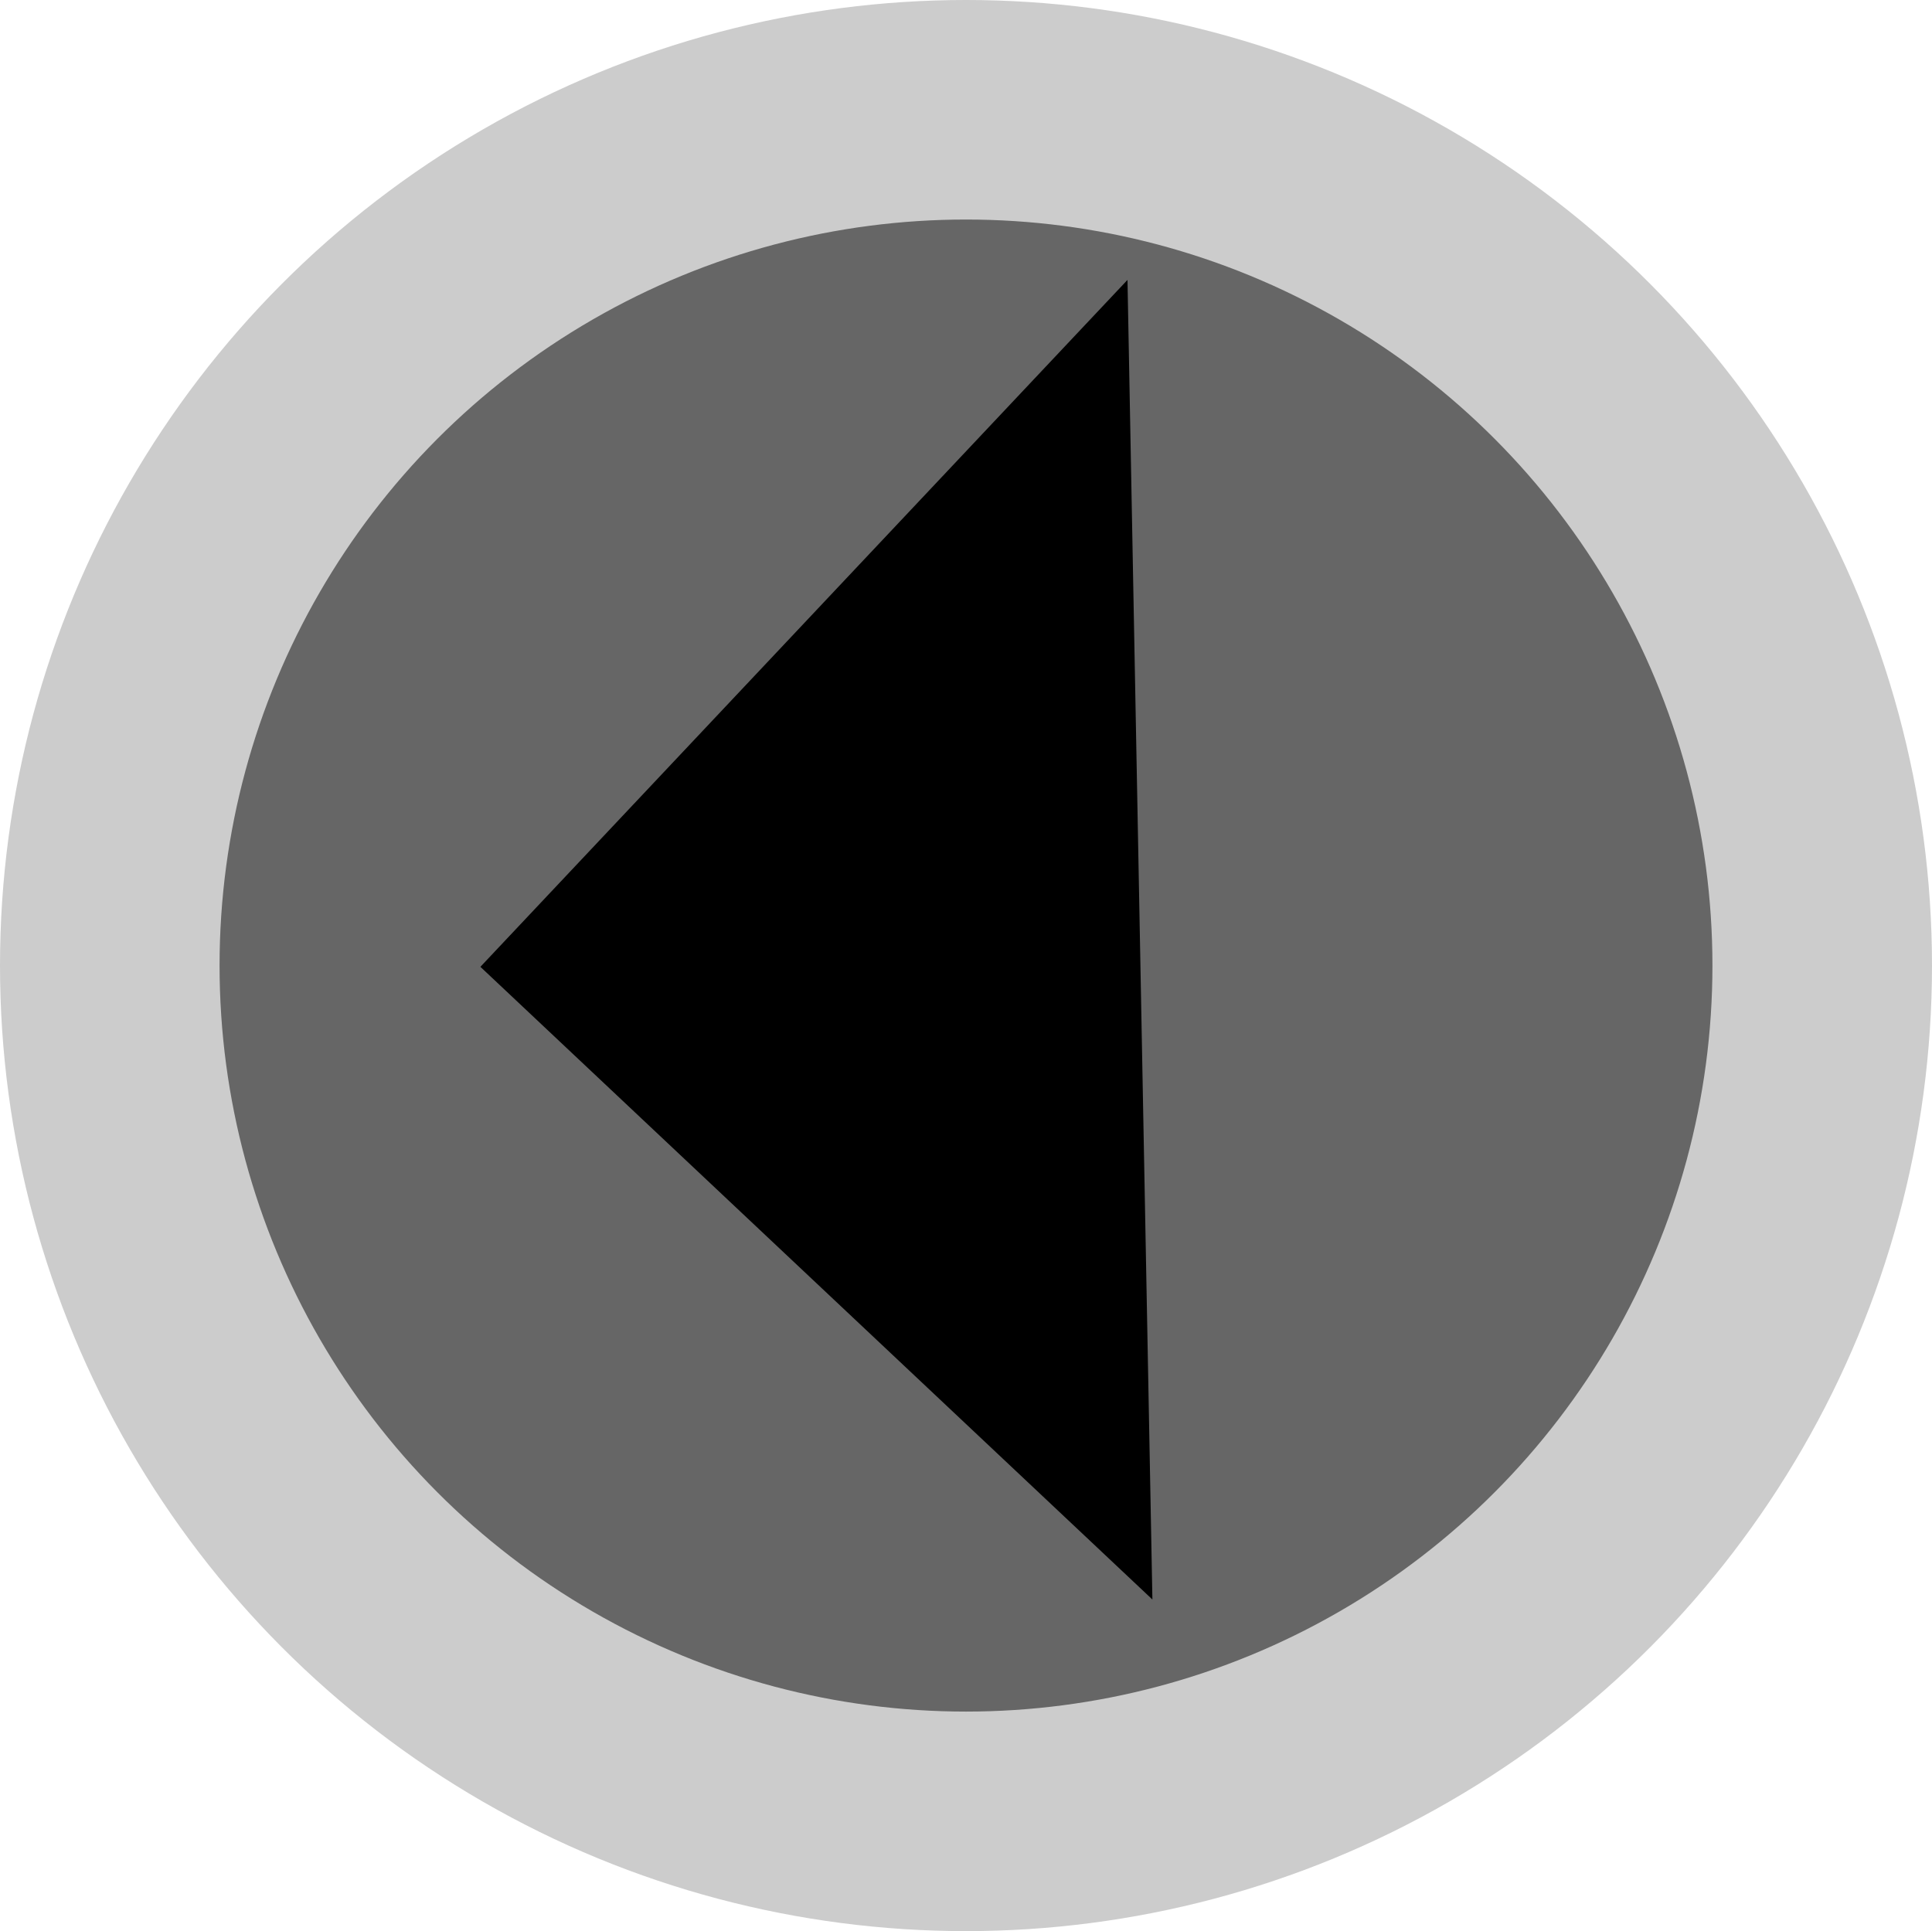<svg id="Layer_1" data-name="Layer 1" xmlns="http://www.w3.org/2000/svg" viewBox="0 0 35.198 35.187">
  <defs>
    <style>
      .cls-1 {
        fill: #666;
        stroke: #ccc;
        stroke-miterlimit: 10;
        stroke-width: 4px;
      }
    </style>
  </defs>
  <title>5136af18-269a-4cb1-ad6b-6563dabccc52</title>
  <g>
    <ellipse class="cls-1" cx="17.599" cy="17.593" rx="15.599" ry="15.593"/>
    <path d="M20.995,29.144,8.752,17.616,20.541,5.1l.227,12.024Z"/>
  </g>
</svg>
